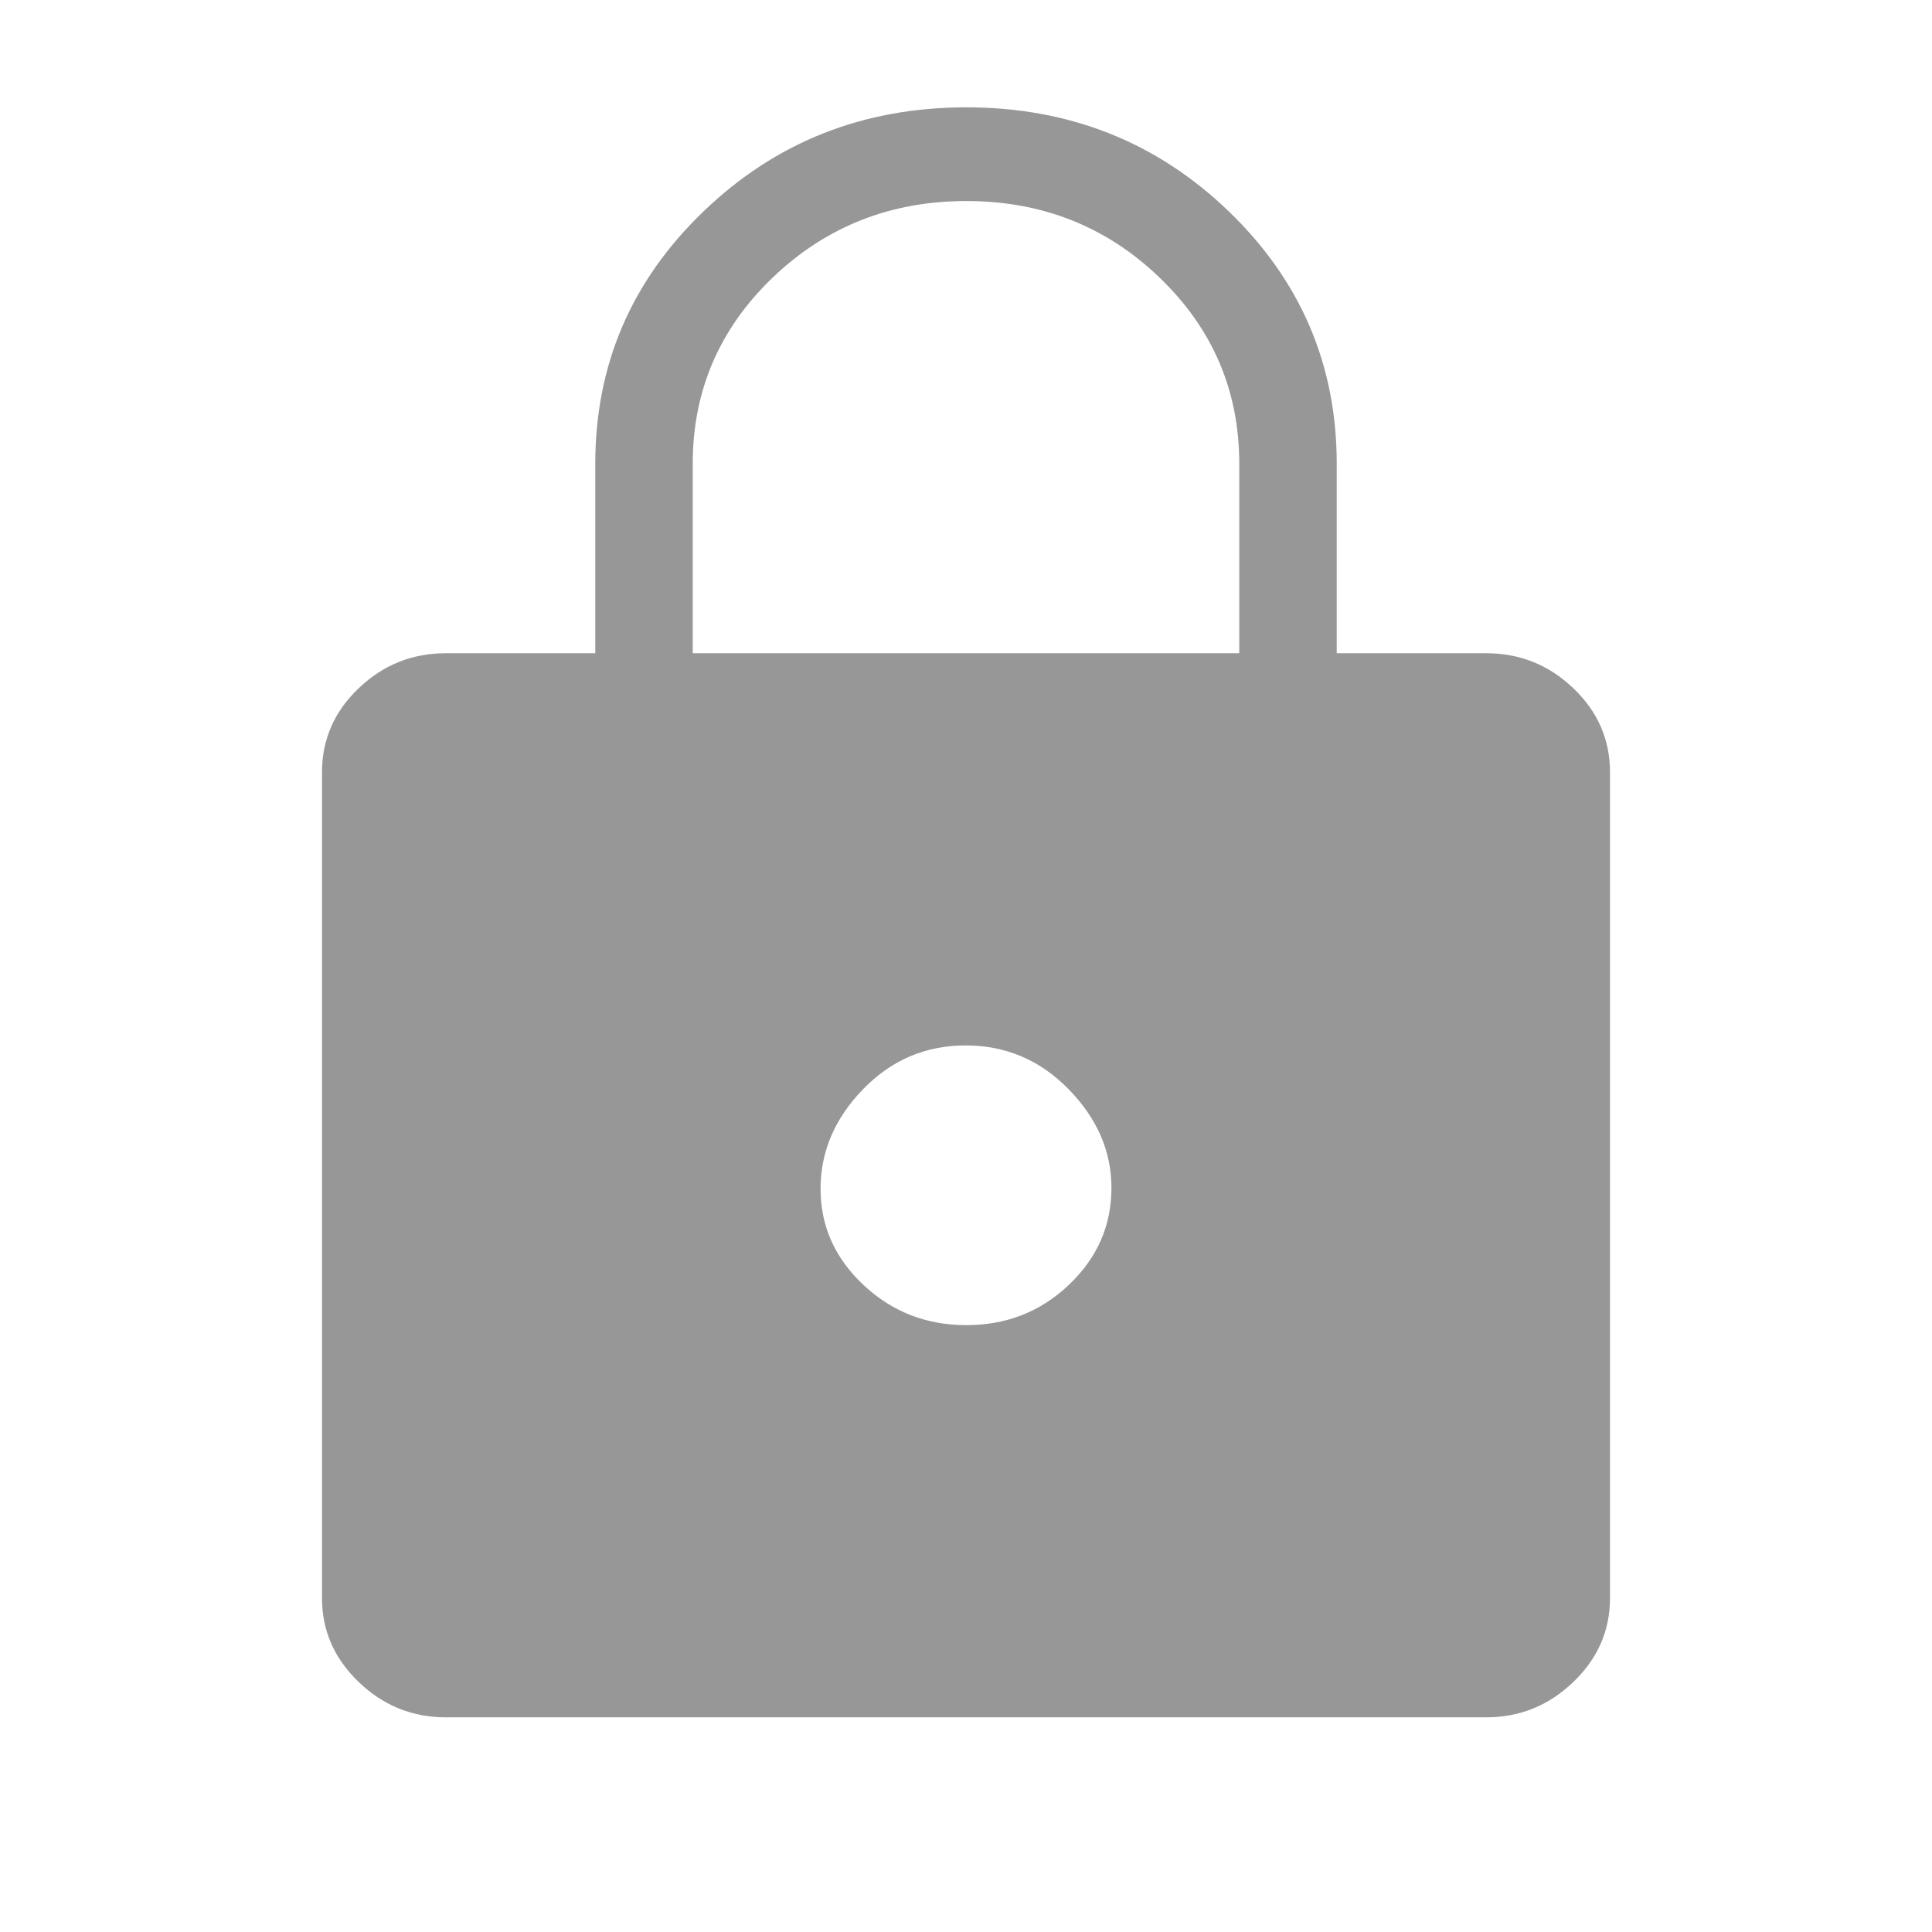 <svg width="18" height="18" viewBox="0 0 18 18" fill="none" xmlns="http://www.w3.org/2000/svg">
<path d="M4.154 16C3.841 16 3.57 15.89 3.342 15.671C3.114 15.452 3 15.192 3 14.89V7.195C3 6.89 3.114 6.629 3.342 6.412C3.57 6.194 3.841 6.086 4.154 6.086H5.546V4.321C5.546 3.399 5.882 2.615 6.555 1.969C7.227 1.323 8.043 1 9.003 1C9.962 1 10.777 1.323 11.448 1.969C12.118 2.615 12.454 3.399 12.454 4.321V6.086H13.846C14.159 6.086 14.43 6.194 14.658 6.412C14.886 6.629 15 6.89 15 7.195V14.89C15 15.192 14.886 15.452 14.658 15.671C14.43 15.89 14.159 16 13.846 16H4.154ZM9.003 12.346C9.377 12.346 9.695 12.221 9.959 11.97C10.223 11.72 10.355 11.419 10.355 11.067C10.355 10.726 10.222 10.42 9.956 10.148C9.69 9.876 9.37 9.74 8.997 9.74C8.623 9.74 8.305 9.876 8.041 10.148C7.777 10.42 7.645 10.729 7.645 11.076C7.645 11.423 7.778 11.721 8.044 11.971C8.31 12.221 8.63 12.346 9.003 12.346ZM6.454 6.086H11.546V4.321C11.546 3.641 11.299 3.063 10.804 2.587C10.31 2.111 9.709 1.873 9.003 1.873C8.296 1.873 7.695 2.111 7.198 2.587C6.702 3.063 6.454 3.641 6.454 4.321V6.086Z" fill="#979797"/>
</svg>
